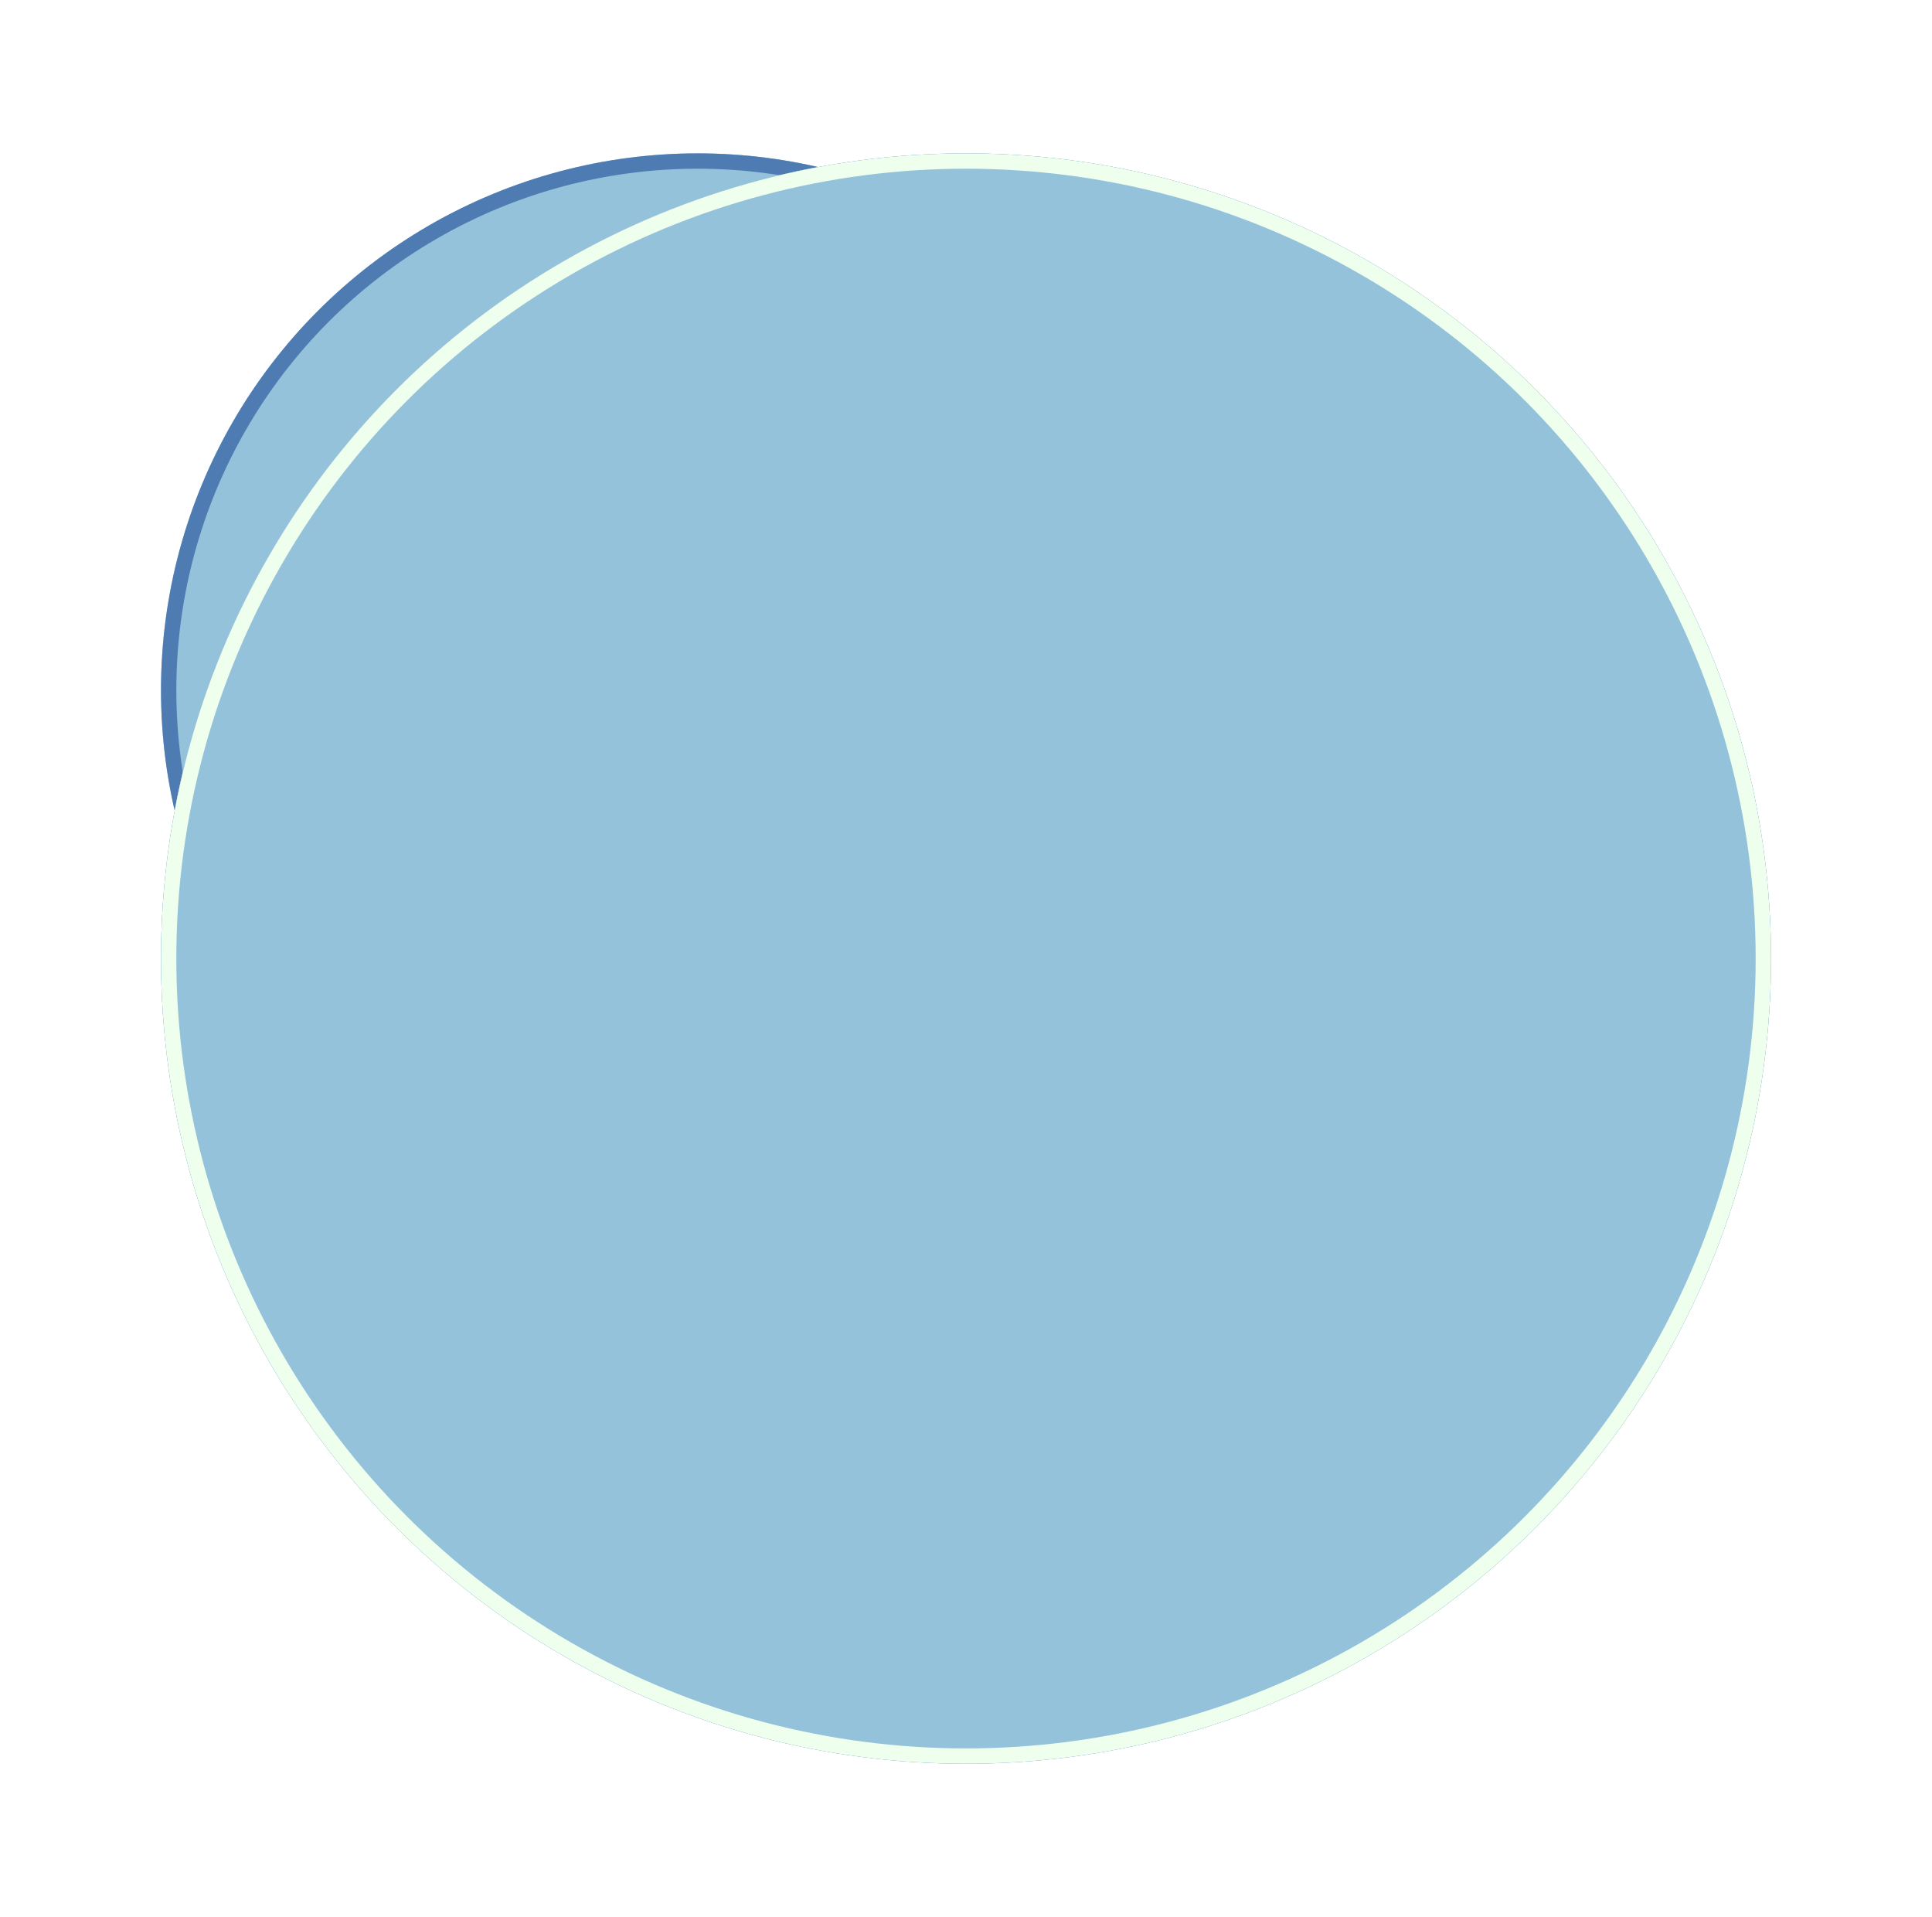 <svg width="126" height="125" viewBox="0 0 126 125" fill="none" xmlns="http://www.w3.org/2000/svg">
<g filter="url(#filter0_f_316_1235)">
<circle cx="45.5" cy="45" r="35" fill="#94C2DA"/>
<circle cx="45.5" cy="45" r="34.5" stroke="#4E7CB2"/>
</g>
<g filter="url(#filter1_f_316_1235)">
<circle cx="63" cy="62.5" r="52.5" fill="#94C2DA"/>
<circle cx="63" cy="62.5" r="52" stroke="#EEFFEE"/>
</g>
<circle cx="63" cy="62.5" r="52" fill="#94C2DA" stroke="#4E7CB2"/>
<circle cx="63" cy="62.5" r="52" fill="#94C2DA" stroke="#EEFFEE"/>
<defs>
<filter id="filter0_f_316_1235" x="0.5" y="0" width="90" height="90" filterUnits="userSpaceOnUse" color-interpolation-filters="sRGB">
<feFlood flood-opacity="0" result="BackgroundImageFix"/>
<feBlend mode="normal" in="SourceGraphic" in2="BackgroundImageFix" result="shape"/>
<feGaussianBlur stdDeviation="5" result="effect1_foregroundBlur_316_1235"/>
</filter>
<filter id="filter1_f_316_1235" x="0.5" y="0" width="125" height="125" filterUnits="userSpaceOnUse" color-interpolation-filters="sRGB">
<feFlood flood-opacity="0" result="BackgroundImageFix"/>
<feBlend mode="normal" in="SourceGraphic" in2="BackgroundImageFix" result="shape"/>
<feGaussianBlur stdDeviation="5" result="effect1_foregroundBlur_316_1235"/>
</filter>
</defs>
</svg>
